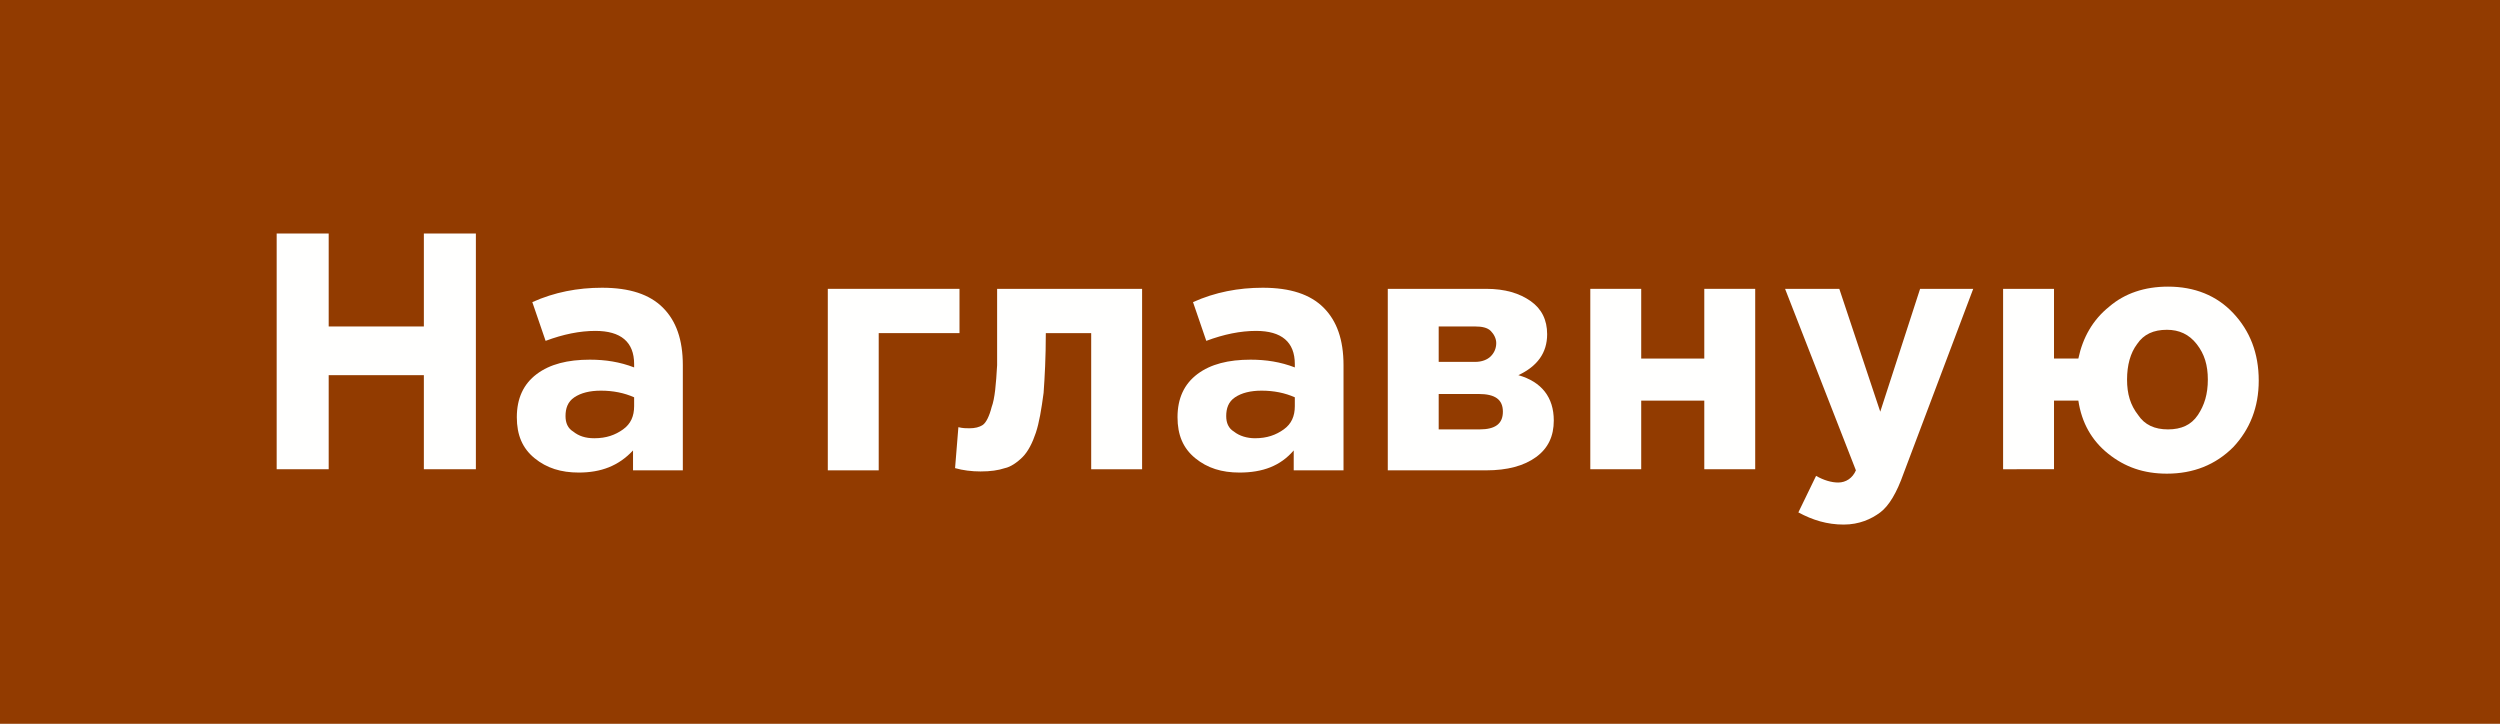 <?xml version="1.0" encoding="utf-8"?>
<!-- Generator: Adobe Illustrator 24.1.1, SVG Export Plug-In . SVG Version: 6.00 Build 0)  -->
<svg version="1.1" id="press" xmlns="http://www.w3.org/2000/svg" xmlns:xlink="http://www.w3.org/1999/xlink" x="0px" y="0px"
	 viewBox="0 0 225.9 65.4" style="enable-background:new 0 0 225.9 65.4;" xml:space="preserve">
<style type="text/css">
	.st0{fill:#923B00;}
	.st1{enable-background:new    ;}
	.st2{fill:#FFFFFE;}
</style>
<rect id="Rectangle_3_copy" y="0" class="st0" width="225.9" height="65.4"/>
<g class="st1">
	<path class="st2" d="M25,42.4V21.1h4.7v8.4h8.6v-8.4H43v21.3h-4.7v-8.5h-8.6v8.5H25z"/>
	<path class="st2" d="M52.3,42.7c-1.6,0-2.9-0.4-4-1.3s-1.6-2.1-1.6-3.7c0-1.7,0.6-3,1.8-3.9c1.2-0.9,2.8-1.3,4.8-1.3
		c1.4,0,2.7,0.2,4,0.7v-0.3c0-2-1.2-3-3.5-3c-1.4,0-2.9,0.3-4.5,0.9l-1.2-3.5c2-0.9,4.1-1.3,6.3-1.3c2.5,0,4.3,0.6,5.5,1.8
		c1.2,1.2,1.8,2.9,1.8,5.2v9.5h-4.5v-1.8C55.9,42.1,54.3,42.7,52.3,42.7z M53.7,39.6c1.1,0,1.9-0.3,2.6-0.8c0.7-0.5,1-1.2,1-2.1
		v-0.8c-0.9-0.4-1.9-0.6-3-0.6c-1,0-1.8,0.2-2.4,0.6c-0.6,0.4-0.8,1-0.8,1.7c0,0.6,0.2,1.1,0.7,1.4C52.3,39.4,52.9,39.6,53.7,39.6z"
		/>
	<path class="st2" d="M86.7,30.1h-7.3v12.4h-4.6V26.1h11.9V30.1z"/>
	<path class="st2" d="M90.1,26.1h13.1v16.3h-4.6V30.1h-4.1c0,2.2-0.1,4-0.2,5.4c-0.2,1.5-0.4,2.7-0.7,3.6c-0.3,0.9-0.7,1.7-1.2,2.2
		c-0.5,0.5-1.1,0.9-1.6,1c-0.6,0.2-1.3,0.3-2.2,0.3c-0.8,0-1.6-0.1-2.3-0.3l0.3-3.7c0.4,0.1,0.7,0.1,1,0.1c0.5,0,0.9-0.1,1.2-0.3
		c0.3-0.2,0.6-0.8,0.8-1.6c0.3-0.8,0.4-2.1,0.5-3.8C90.1,31.3,90.1,29,90.1,26.1z"/>
	<path class="st2" d="M112,42.7c-1.6,0-2.9-0.4-4-1.3s-1.6-2.1-1.6-3.7c0-1.7,0.6-3,1.8-3.9c1.2-0.9,2.8-1.3,4.8-1.3
		c1.4,0,2.7,0.2,4,0.7v-0.3c0-2-1.2-3-3.5-3c-1.4,0-2.9,0.3-4.5,0.9l-1.2-3.5c2-0.9,4.1-1.3,6.3-1.3c2.5,0,4.3,0.6,5.5,1.8
		c1.2,1.2,1.8,2.9,1.8,5.2v9.5h-4.5v-1.8C115.7,42.1,114.1,42.7,112,42.7z M113.4,39.6c1.1,0,1.9-0.3,2.6-0.8c0.7-0.5,1-1.2,1-2.1
		v-0.8c-0.9-0.4-1.9-0.6-3-0.6c-1,0-1.8,0.2-2.4,0.6c-0.6,0.4-0.8,1-0.8,1.7c0,0.6,0.2,1.1,0.7,1.4C112,39.4,112.7,39.6,113.4,39.6z
		"/>
	<path class="st2" d="M125.4,26.1h8.9c1.7,0,3,0.4,4,1.1c1,0.7,1.5,1.7,1.5,3c0,1.7-0.9,2.9-2.6,3.7c2.1,0.6,3.2,2,3.2,4.1
		c0,1.4-0.5,2.5-1.6,3.3s-2.6,1.2-4.5,1.2h-8.9V26.1z M130,32.7h3.3c0.6,0,1.1-0.2,1.4-0.5c0.3-0.3,0.5-0.7,0.5-1.2
		c0-0.4-0.2-0.8-0.5-1.1c-0.3-0.3-0.8-0.4-1.4-0.4H130V32.7z M130,38.8h3.7c1.4,0,2.1-0.5,2.1-1.6c0-1.1-0.7-1.6-2.2-1.6H130V38.8z"
		/>
	<path class="st2" d="M158.6,26.1v16.3H154v-6.2h-5.7v6.2h-4.6V26.1h4.6v6.3h5.7v-6.3H158.6z"/>
	<path class="st2" d="M166.6,47.4c-1.5,0-2.8-0.4-4.1-1.1l1.6-3.3c0.7,0.4,1.4,0.6,2,0.6c0.7,0,1.3-0.4,1.6-1.1l-6.4-16.4h4.9
		l3.7,11.1l3.6-11.1h4.8L172,42.8c-0.6,1.7-1.3,2.9-2.1,3.5S168,47.4,166.6,47.4z"/>
	<path class="st2" d="M195.8,42.8c-2.1,0-3.8-0.6-5.3-1.8c-1.5-1.2-2.4-2.8-2.7-4.8h-2.2v6.2H181V26.1h4.6v6.3h2.2
		c0.4-1.9,1.3-3.5,2.8-4.7c1.4-1.2,3.2-1.8,5.3-1.8c2.4,0,4.4,0.8,5.9,2.4c1.5,1.6,2.3,3.6,2.3,6.1c0,2.4-0.8,4.4-2.3,6
		C200.2,42,198.2,42.8,195.8,42.8z M195.9,38.8c1.2,0,2.1-0.4,2.7-1.3s0.9-1.9,0.9-3.2c0-1.3-0.3-2.3-1-3.2
		c-0.7-0.9-1.6-1.3-2.7-1.3c-1.2,0-2.1,0.4-2.7,1.3c-0.6,0.8-0.9,1.9-0.9,3.2c0,1.3,0.3,2.3,1,3.2C193.8,38.4,194.7,38.8,195.9,38.8
		z"/>
</g>
</svg>
